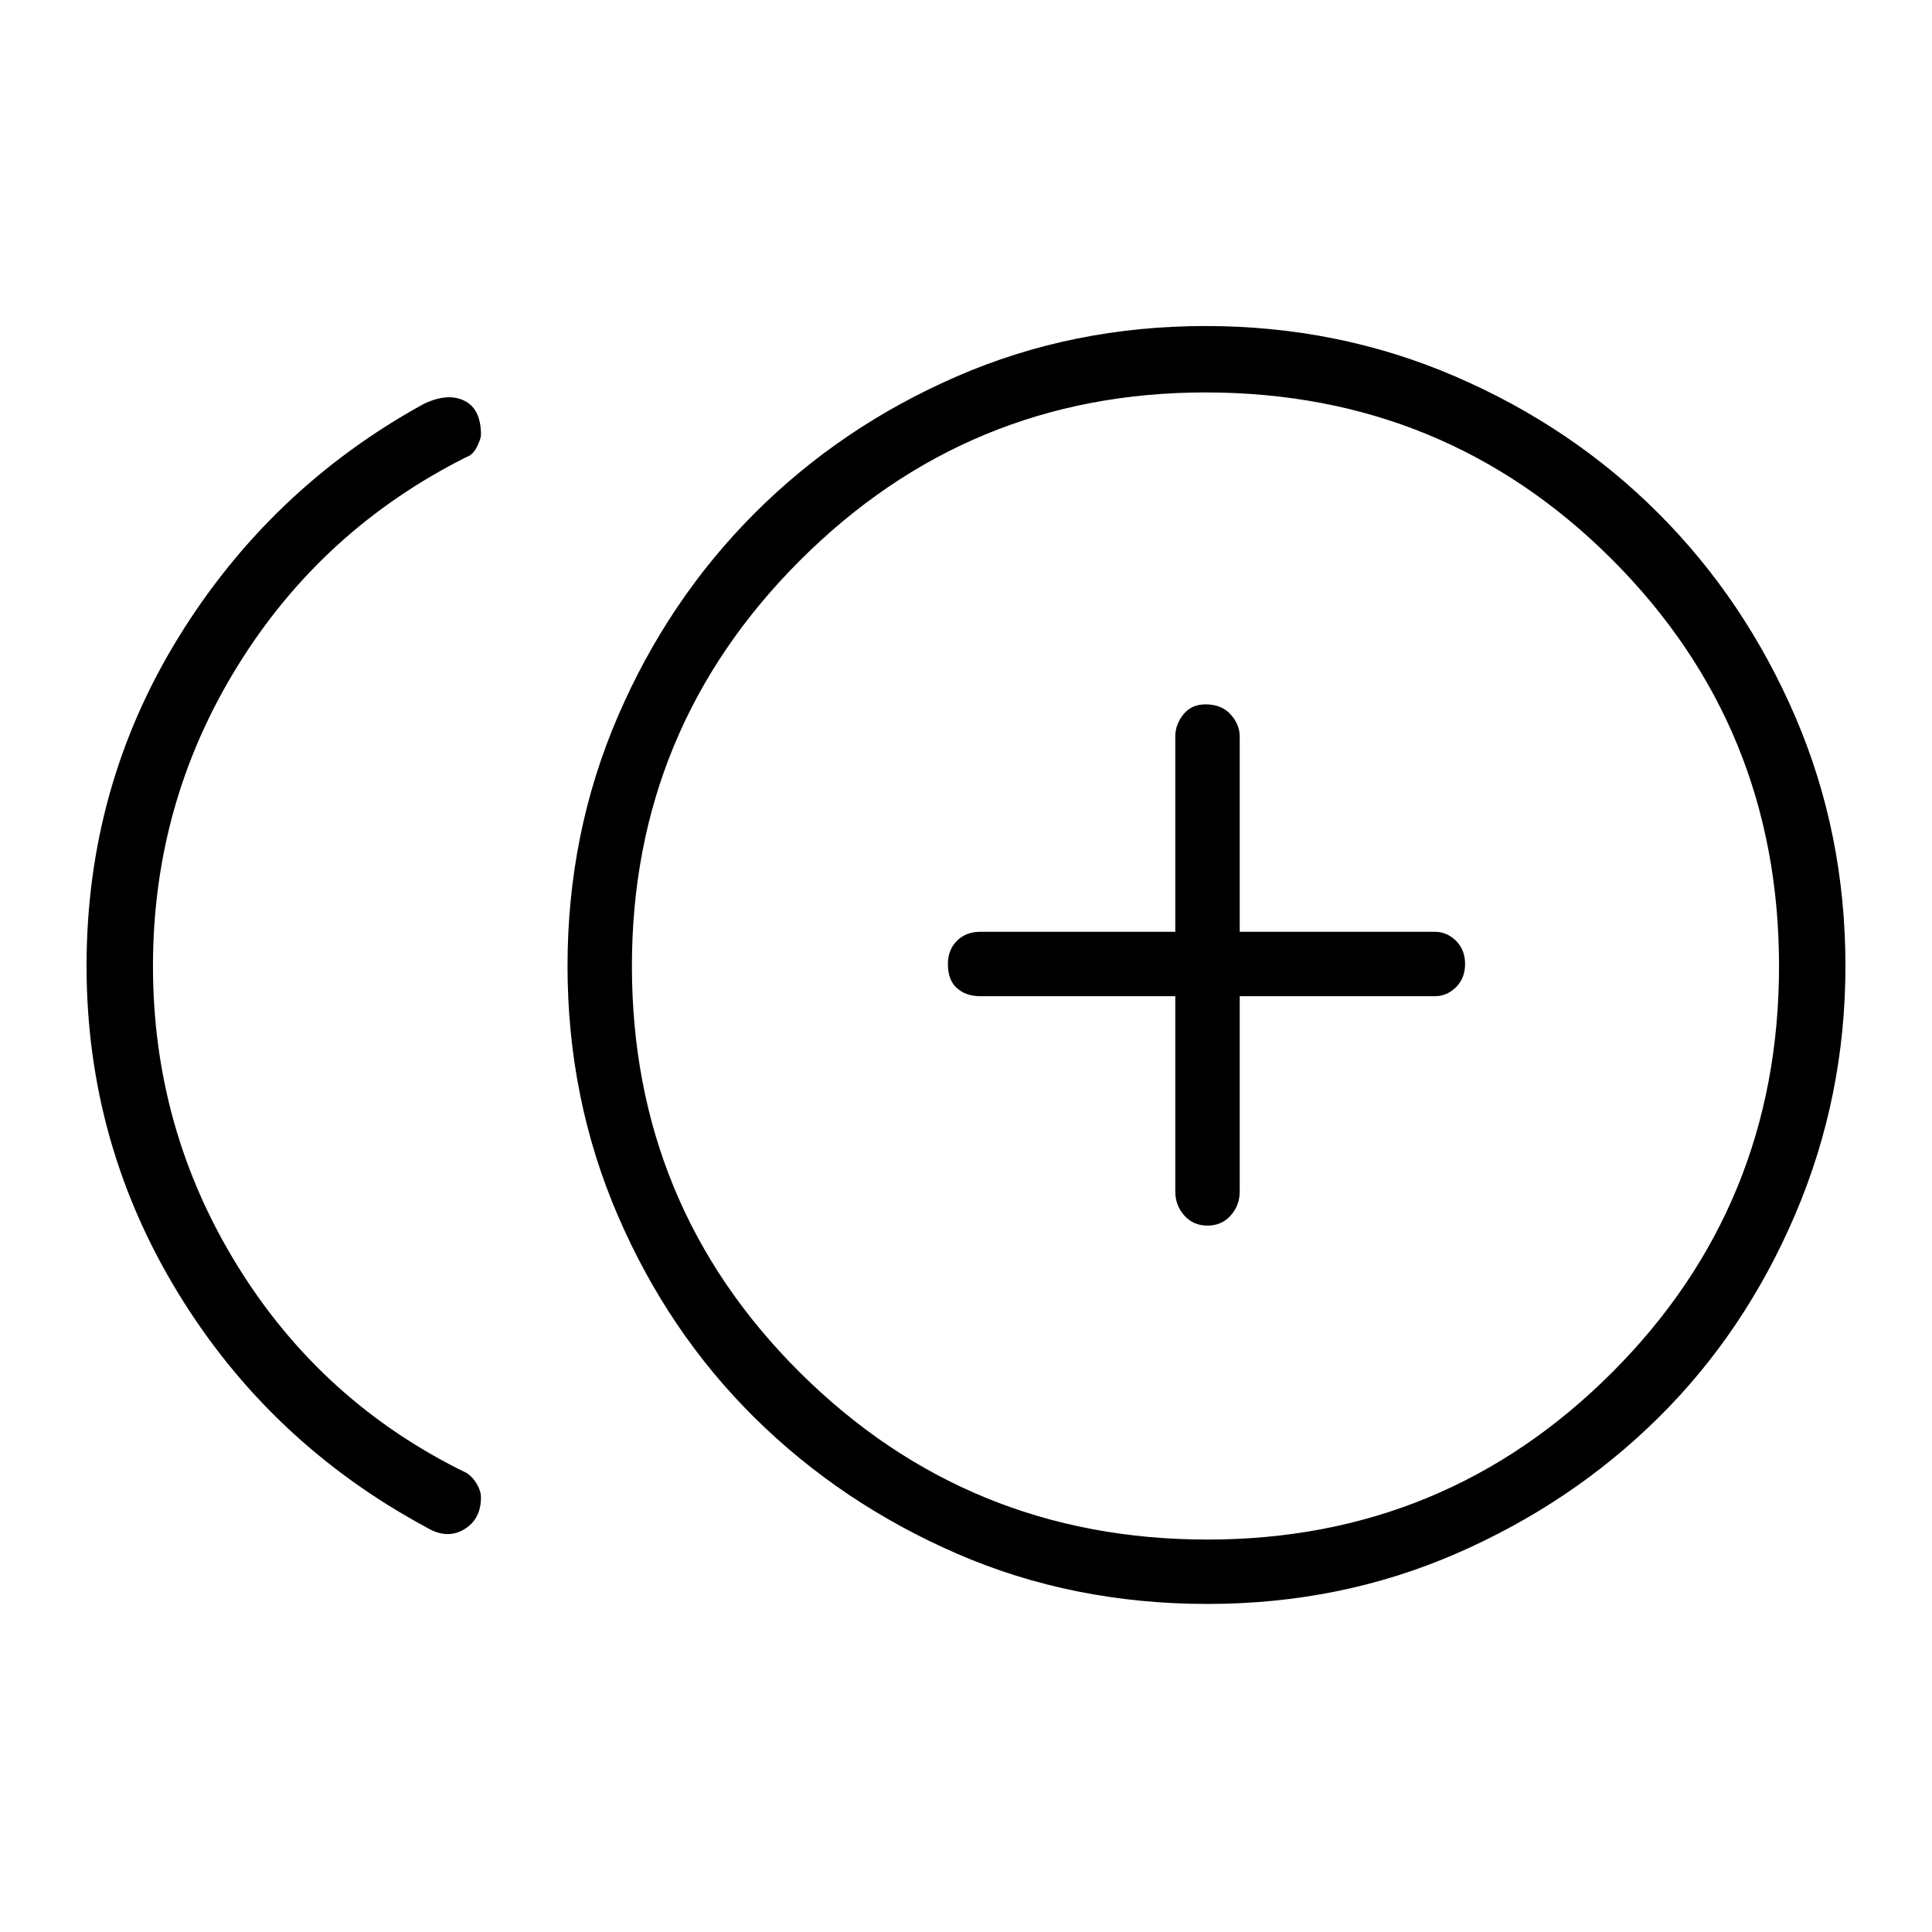 <svg xmlns="http://www.w3.org/2000/svg" height="40" width="40"><path d="M25 25.375Q25.292 25.375 25.479 25.167Q25.667 24.958 25.667 24.667V20.625H29.708Q29.958 20.625 30.146 20.438Q30.333 20.25 30.333 19.958Q30.333 19.667 30.146 19.479Q29.958 19.292 29.708 19.292H25.667V15.25Q25.667 15 25.479 14.792Q25.292 14.583 24.958 14.583Q24.667 14.583 24.5 14.792Q24.333 15 24.333 15.25V19.292H20.292Q20 19.292 19.812 19.479Q19.625 19.667 19.625 19.958Q19.625 20.292 19.812 20.458Q20 20.625 20.292 20.625H24.333V24.667Q24.333 24.958 24.521 25.167Q24.708 25.375 25 25.375ZM8.833 31.625Q5.583 29.875 3.688 26.771Q1.792 23.667 1.792 20Q1.792 16.292 3.688 13.208Q5.583 10.125 8.75 8.375Q9.25 8.125 9.604 8.292Q9.958 8.458 9.958 9Q9.958 9.083 9.875 9.25Q9.792 9.417 9.667 9.458Q6.667 10.958 4.917 13.792Q3.167 16.625 3.167 20Q3.167 23.375 4.917 26.208Q6.667 29.042 9.667 30.5Q9.792 30.583 9.875 30.729Q9.958 30.875 9.958 31Q9.958 31.458 9.604 31.667Q9.25 31.875 8.833 31.625ZM25 33.208Q22.208 33.208 19.812 32.167Q17.417 31.125 15.625 29.354Q13.833 27.583 12.792 25.167Q11.75 22.75 11.75 20Q11.75 17.25 12.792 14.833Q13.833 12.417 15.625 10.625Q17.417 8.833 19.812 7.792Q22.208 6.75 24.958 6.75Q27.708 6.75 30.125 7.792Q32.542 8.833 34.333 10.625Q36.125 12.417 37.167 14.833Q38.208 17.25 38.208 20Q38.208 22.708 37.167 25.146Q36.125 27.583 34.333 29.354Q32.542 31.125 30.146 32.167Q27.75 33.208 25 33.208ZM24.958 20Q24.958 20 24.958 20Q24.958 20 24.958 20Q24.958 20 24.958 20Q24.958 20 24.958 20Q24.958 20 24.958 20Q24.958 20 24.958 20Q24.958 20 24.958 20Q24.958 20 24.958 20ZM25 31.875Q29.917 31.875 33.375 28.417Q36.833 24.958 36.833 20Q36.833 15.042 33.375 11.583Q29.917 8.125 24.958 8.125Q20.042 8.125 16.562 11.604Q13.083 15.083 13.083 20Q13.083 24.958 16.562 28.417Q20.042 31.875 25 31.875Z"/></svg>